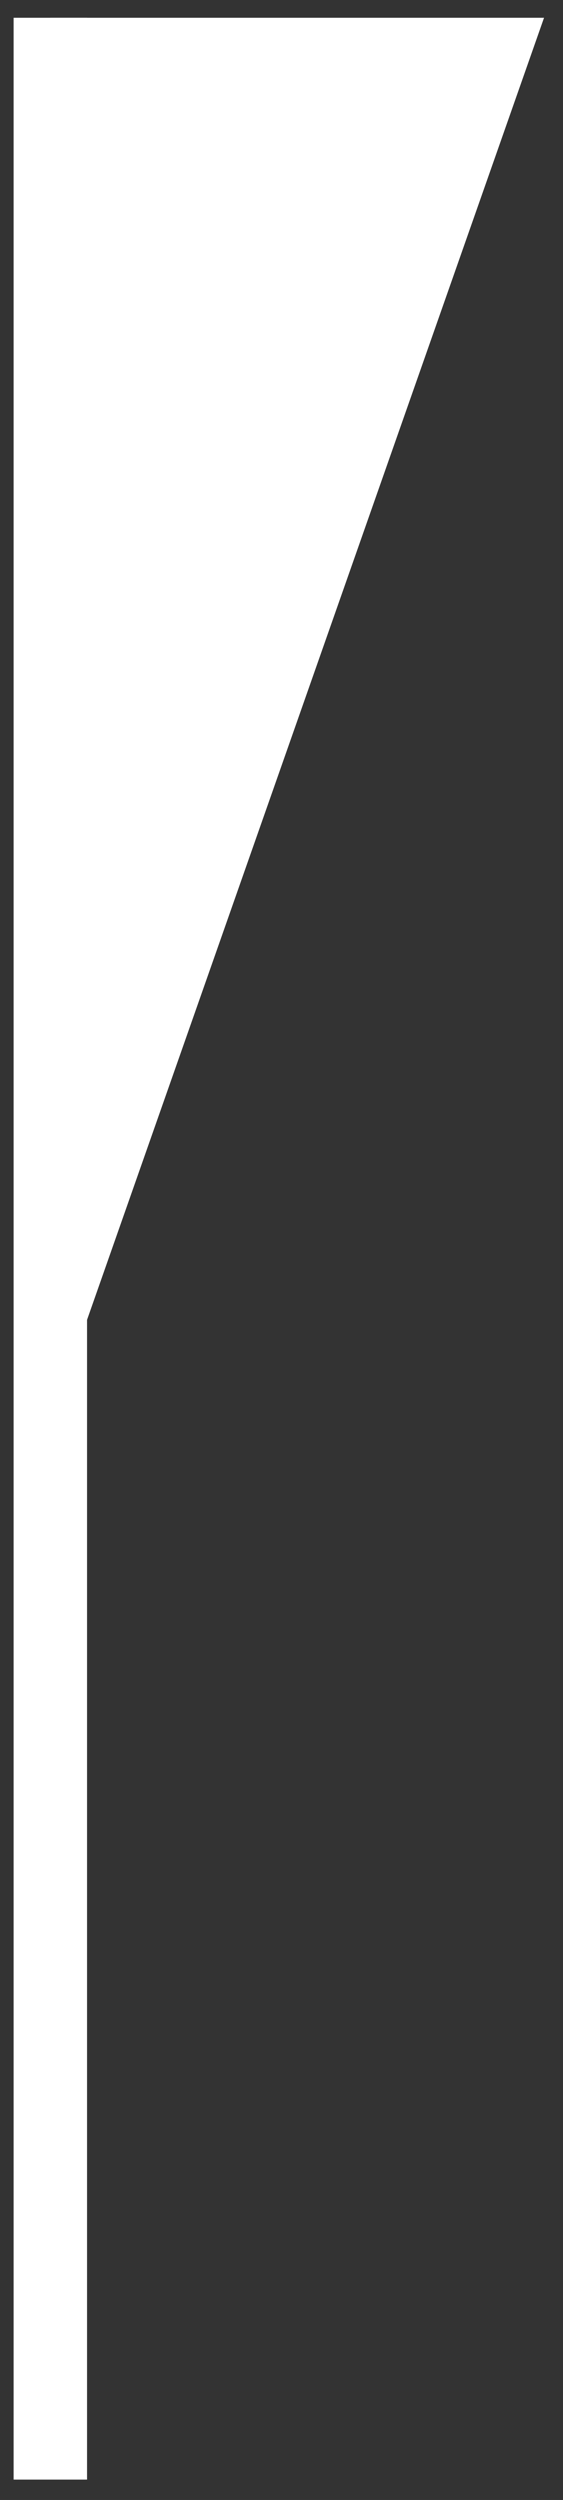 <svg width="23" height="102" viewBox="0 0 23 102" fill="none" xmlns="http://www.w3.org/2000/svg">
<rect x="0" y="0" width="23" height="102" fill="#333333" stroke="none"/>
<path d="M22.225 0.725L2.055 58.121L2.055 0.725L22.225 0.725Z" fill="white"/>
<path d="M2.056 0.725L2.056 101.168" stroke="white" stroke-width="3"/>
</svg>
